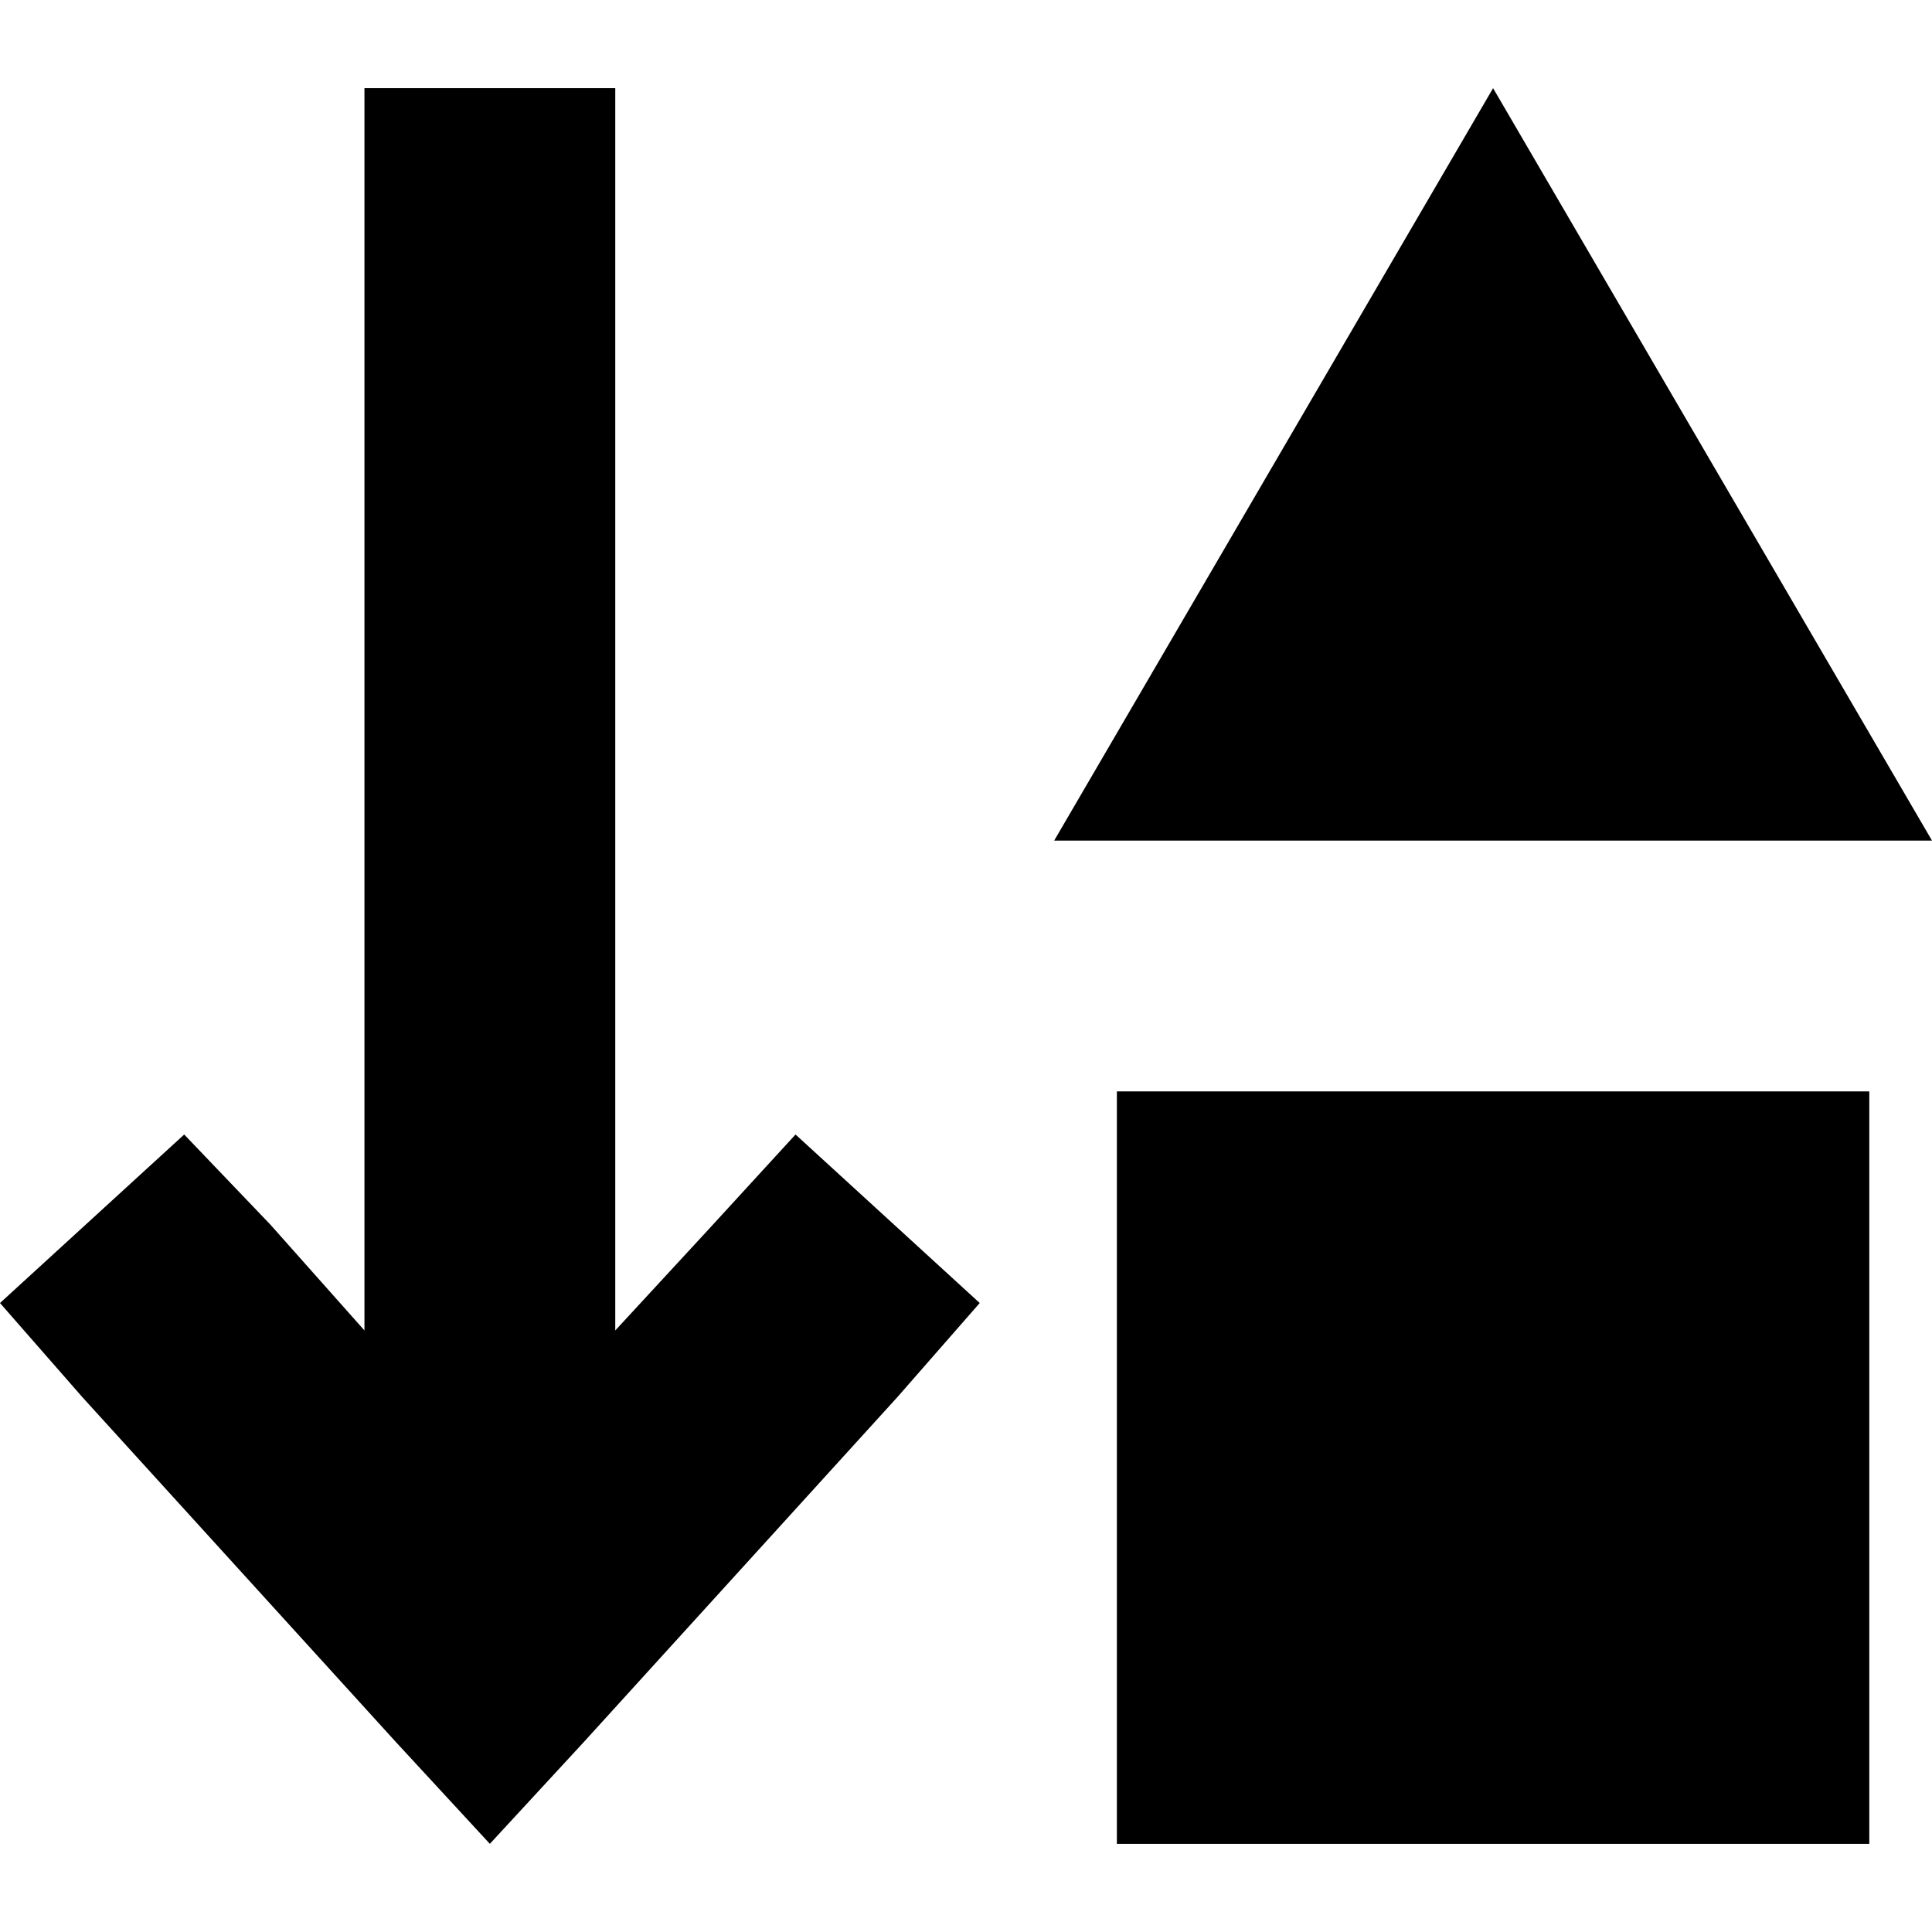 <svg xmlns="http://www.w3.org/2000/svg" viewBox="0 0 512 512">
  <path d="M 129.817 488.633 L 154.742 461.631 L 129.817 488.633 L 154.742 461.631 L 237.826 370.239 L 237.826 370.239 L 259.635 345.314 L 259.635 345.314 L 210.824 300.657 L 210.824 300.657 L 187.976 325.582 L 187.976 325.582 L 163.051 352.584 L 163.051 352.584 L 163.051 56.6 L 163.051 56.6 L 163.051 23.367 L 163.051 23.367 L 96.584 23.367 L 96.584 23.367 L 96.584 56.6 L 96.584 56.6 L 96.584 352.584 L 96.584 352.584 L 71.659 324.544 L 71.659 324.544 L 48.811 300.657 L 48.811 300.657 L 0 345.314 L 0 345.314 L 21.809 370.239 L 21.809 370.239 L 104.892 461.631 L 104.892 461.631 L 129.817 488.633 L 129.817 488.633 Z M 395.684 23.367 L 279.367 222.767 L 395.684 23.367 L 279.367 222.767 L 512 222.767 L 512 222.767 L 395.684 23.367 L 395.684 23.367 Z M 495.383 488.633 L 495.383 289.233 L 495.383 488.633 L 495.383 289.233 L 295.984 289.233 L 295.984 289.233 L 295.984 488.633 L 295.984 488.633 L 495.383 488.633 L 495.383 488.633 Z" />
</svg>